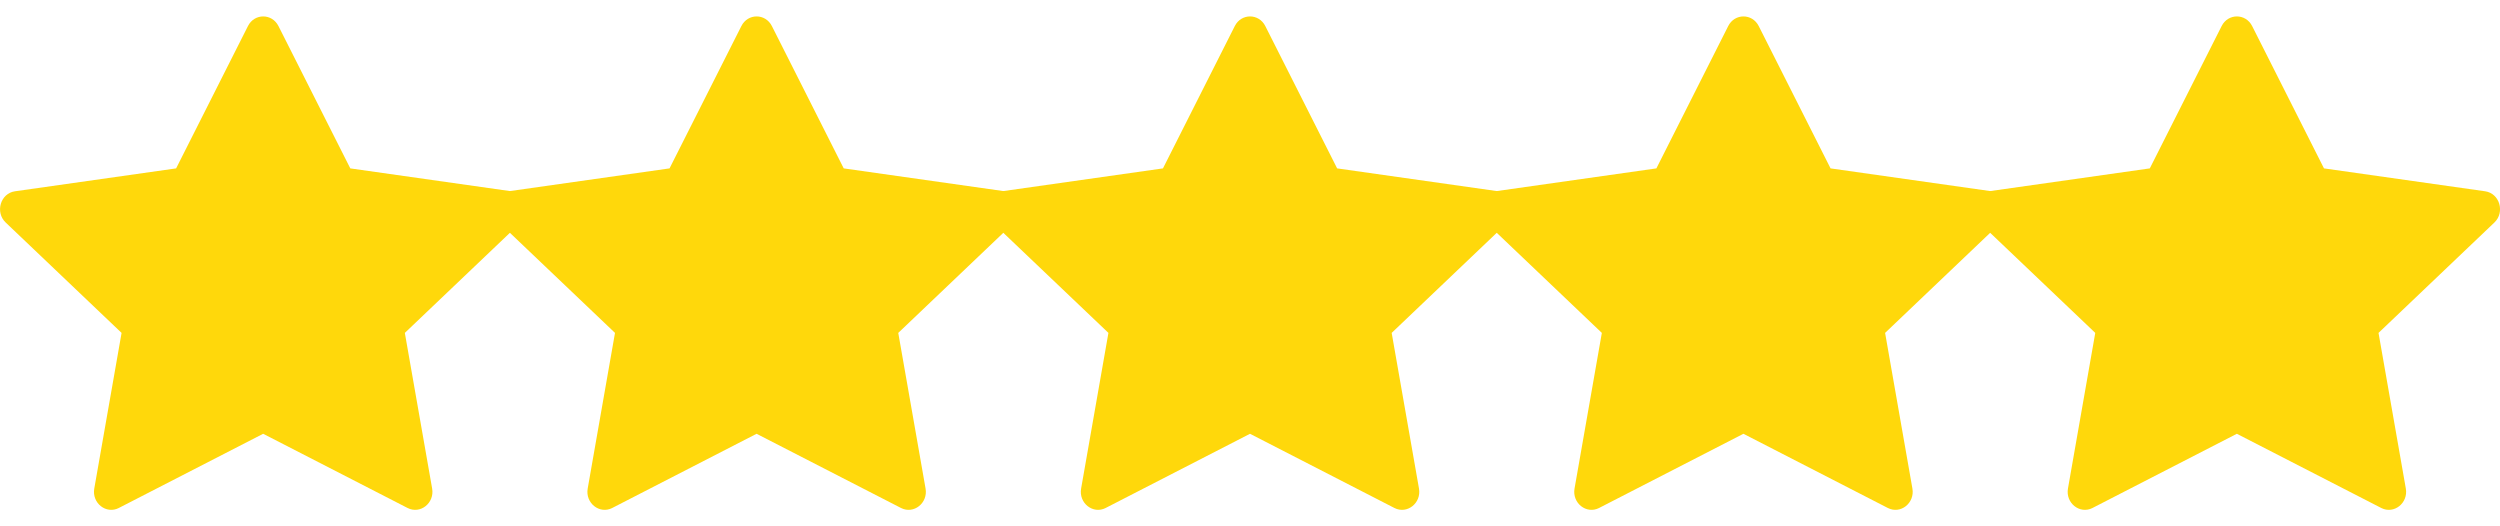 <svg width="76" height="16" viewBox="0 0 76 16" fill="none" xmlns="http://www.w3.org/2000/svg">
<g clip-path="url(#clip0_23_776)">
<path d="M3.612 15.443C3.226 15.64 2.788 15.293 2.866 14.851L3.696 10.12L0.173 6.765C-0.156 6.451 0.015 5.877 0.456 5.815L5.354 5.119L7.538 0.792C7.735 0.402 8.268 0.402 8.465 0.792L10.649 5.119L15.547 5.815C15.988 5.877 16.159 6.451 15.829 6.765L12.307 10.12L13.137 14.851C13.215 15.293 12.777 15.64 12.391 15.443L8 13.187L3.611 15.443H3.612Z" fill="#FFD80B"/>
</g>
<g clip-path="url(#clip1_23_776)">
<path d="M18.612 15.443C18.226 15.64 17.788 15.293 17.866 14.851L18.696 10.12L15.173 6.765C14.844 6.451 15.015 5.877 15.456 5.815L20.354 5.119L22.538 0.792C22.735 0.402 23.268 0.402 23.465 0.792L25.649 5.119L30.547 5.815C30.988 5.877 31.159 6.451 30.829 6.765L27.307 10.12L28.137 14.851C28.215 15.293 27.777 15.64 27.391 15.443L23 13.187L18.611 15.443H18.612Z" fill="#FFD80B"/>
</g>
<g clip-path="url(#clip2_23_776)">
<path d="M33.612 15.443C33.226 15.64 32.788 15.293 32.866 14.851L33.696 10.12L30.173 6.765C29.844 6.451 30.015 5.877 30.456 5.815L35.354 5.119L37.538 0.792C37.735 0.402 38.268 0.402 38.465 0.792L40.649 5.119L45.547 5.815C45.988 5.877 46.159 6.451 45.829 6.765L42.307 10.12L43.137 14.851C43.215 15.293 42.777 15.64 42.391 15.443L38 13.187L33.611 15.443H33.612Z" fill="#FFD80B"/>
</g>
<g clip-path="url(#clip3_23_776)">
<path d="M48.612 15.443C48.226 15.64 47.788 15.293 47.866 14.851L48.696 10.12L45.173 6.765C44.844 6.451 45.015 5.877 45.456 5.815L50.354 5.119L52.538 0.792C52.735 0.402 53.268 0.402 53.465 0.792L55.649 5.119L60.547 5.815C60.988 5.877 61.159 6.451 60.829 6.765L57.307 10.12L58.137 14.851C58.215 15.293 57.777 15.64 57.391 15.443L53 13.187L48.611 15.443H48.612Z" fill="#FFD80B"/>
</g>
<g clip-path="url(#clip4_23_776)">
<path d="M63.612 15.443C63.226 15.64 62.788 15.293 62.866 14.851L63.696 10.12L60.173 6.765C59.844 6.451 60.015 5.877 60.456 5.815L65.354 5.119L67.538 0.792C67.735 0.402 68.268 0.402 68.465 0.792L70.649 5.119L75.547 5.815C75.988 5.877 76.159 6.451 75.829 6.765L72.307 10.12L73.137 14.851C73.215 15.293 72.777 15.64 72.391 15.443L68 13.187L63.611 15.443H63.612Z" fill="#FFD80B"/>
</g>
<defs>
<clipPath id="clip0_23_776">
<rect width="16" height="16" fill="white"/>
</clipPath>
<clipPath id="clip1_23_776">
<rect width="16" height="16" fill="white" transform="translate(15)"/>
</clipPath>
<clipPath id="clip2_23_776">
<rect width="16" height="16" fill="white" transform="translate(30)"/>
</clipPath>
<clipPath id="clip3_23_776">
<rect width="16" height="16" fill="white" transform="translate(45)"/>
</clipPath>
<clipPath id="clip4_23_776">
<rect width="16" height="16" fill="white" transform="translate(60)"/>
</clipPath>
</defs>
</svg>
